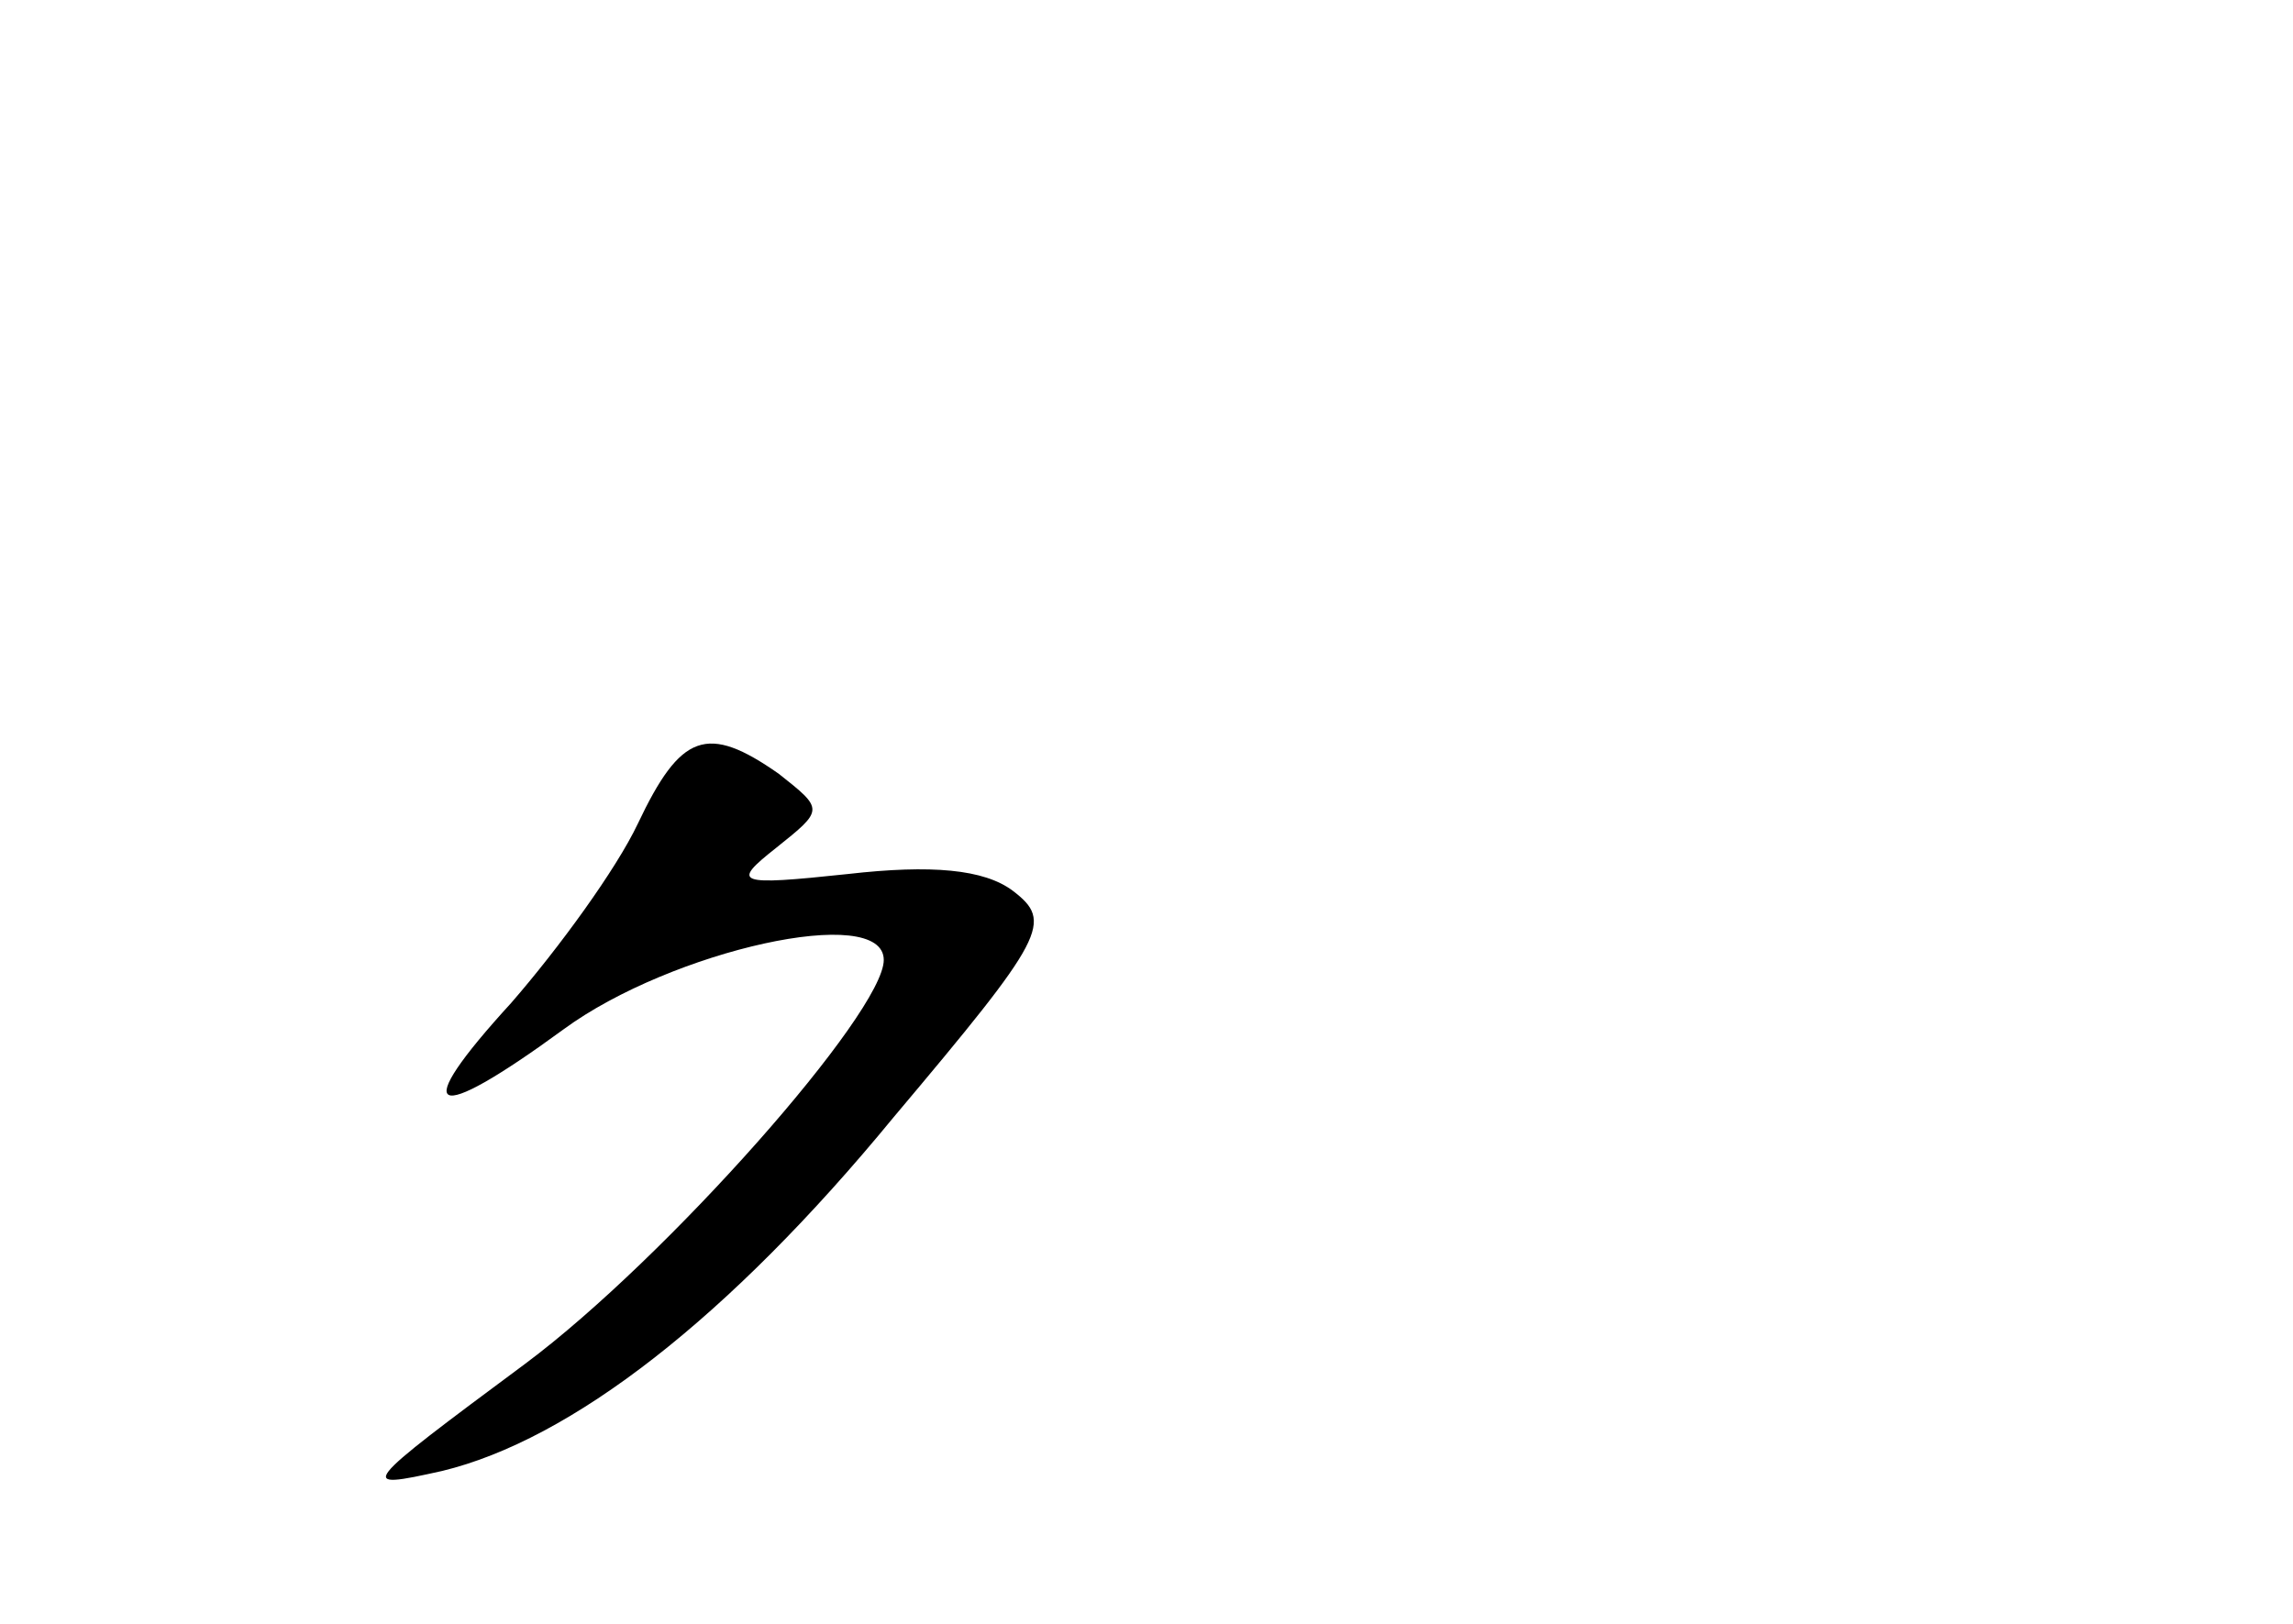 <?xml version="1.0" standalone="no"?>
<!DOCTYPE svg PUBLIC "-//W3C//DTD SVG 20010904//EN"
 "http://www.w3.org/TR/2001/REC-SVG-20010904/DTD/svg10.dtd">
<svg version="1.0" xmlns="http://www.w3.org/2000/svg"
 width="96pt" height="68pt" viewBox="0 0 96 68"
 preserveAspectRatio="xMidYMid meet">
<g transform="translate(0,68) scale(0.1,-0.1)"
fill="#000000" stroke="none">
<path d="M267 335 c-9 -19 -33 -52 -53 -75 -43 -47 -34 -52 22 -11 45 33 134
53 134 29 0 -22 -91 -125 -150 -169 -70 -52 -71 -53 -35 -45 54 13 120 64 189
148 64 76 67 82 50 95 -12 9 -34 11 -69 7 -47 -5 -49 -4 -30 11 20 16 20 16 1
31 -30 21 -41 17 -59 -21z"/>
</g>
</svg>
